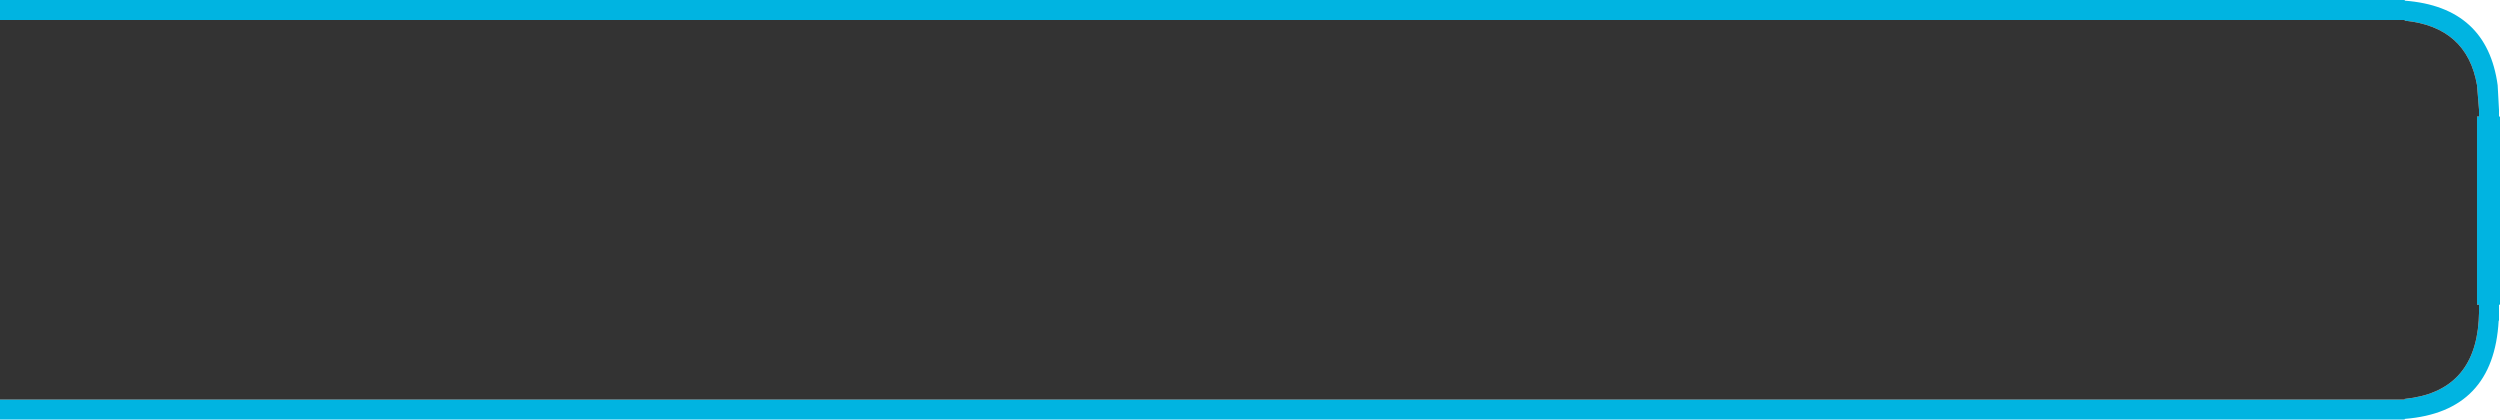 <?xml version="1.0" encoding="UTF-8" standalone="no"?>
<svg xmlns:ffdec="https://www.free-decompiler.com/flash" xmlns:xlink="http://www.w3.org/1999/xlink" ffdec:objectType="shape" height="63.0px" width="375.4px" xmlns="http://www.w3.org/2000/svg">
  <g transform="matrix(1.0, 0.0, 0.0, 1.0, 285.25, -22.5)">
    <path d="M-285.25 82.5 L75.85 82.5 75.85 82.4 Q86.25 81.35 86.95 70.65 L87.0 69.45 87.0 68.25 86.7 68.25 86.7 40.0 87.0 40.0 87.0 39.0 86.7 35.3 Q85.2 26.55 75.85 25.6 L75.85 25.5 -285.25 25.5 -285.25 22.5 75.85 22.5 75.85 22.6 Q88.2 23.55 89.8 35.3 L90.0 39.0 90.0 40.0 90.15 40.0 90.15 68.25 90.0 68.25 90.0 70.65 89.95 70.65 Q89.2 84.35 75.85 85.4 L75.85 85.5 -285.25 85.5 -285.25 82.5" fill="#00b4e1" fill-rule="evenodd" stroke="none"/>
    <path d="M-285.25 25.5 L75.85 25.5 75.85 25.6 Q85.2 26.55 86.7 35.3 L87.0 39.0 87.0 40.0 86.7 40.0 86.7 68.25 87.0 68.25 87.0 69.45 86.95 70.65 Q86.25 81.35 75.85 82.4 L75.85 82.5 -285.25 82.5 -285.25 25.5" fill="#333333" fill-rule="evenodd" stroke="none"/>
  </g>
</svg>
